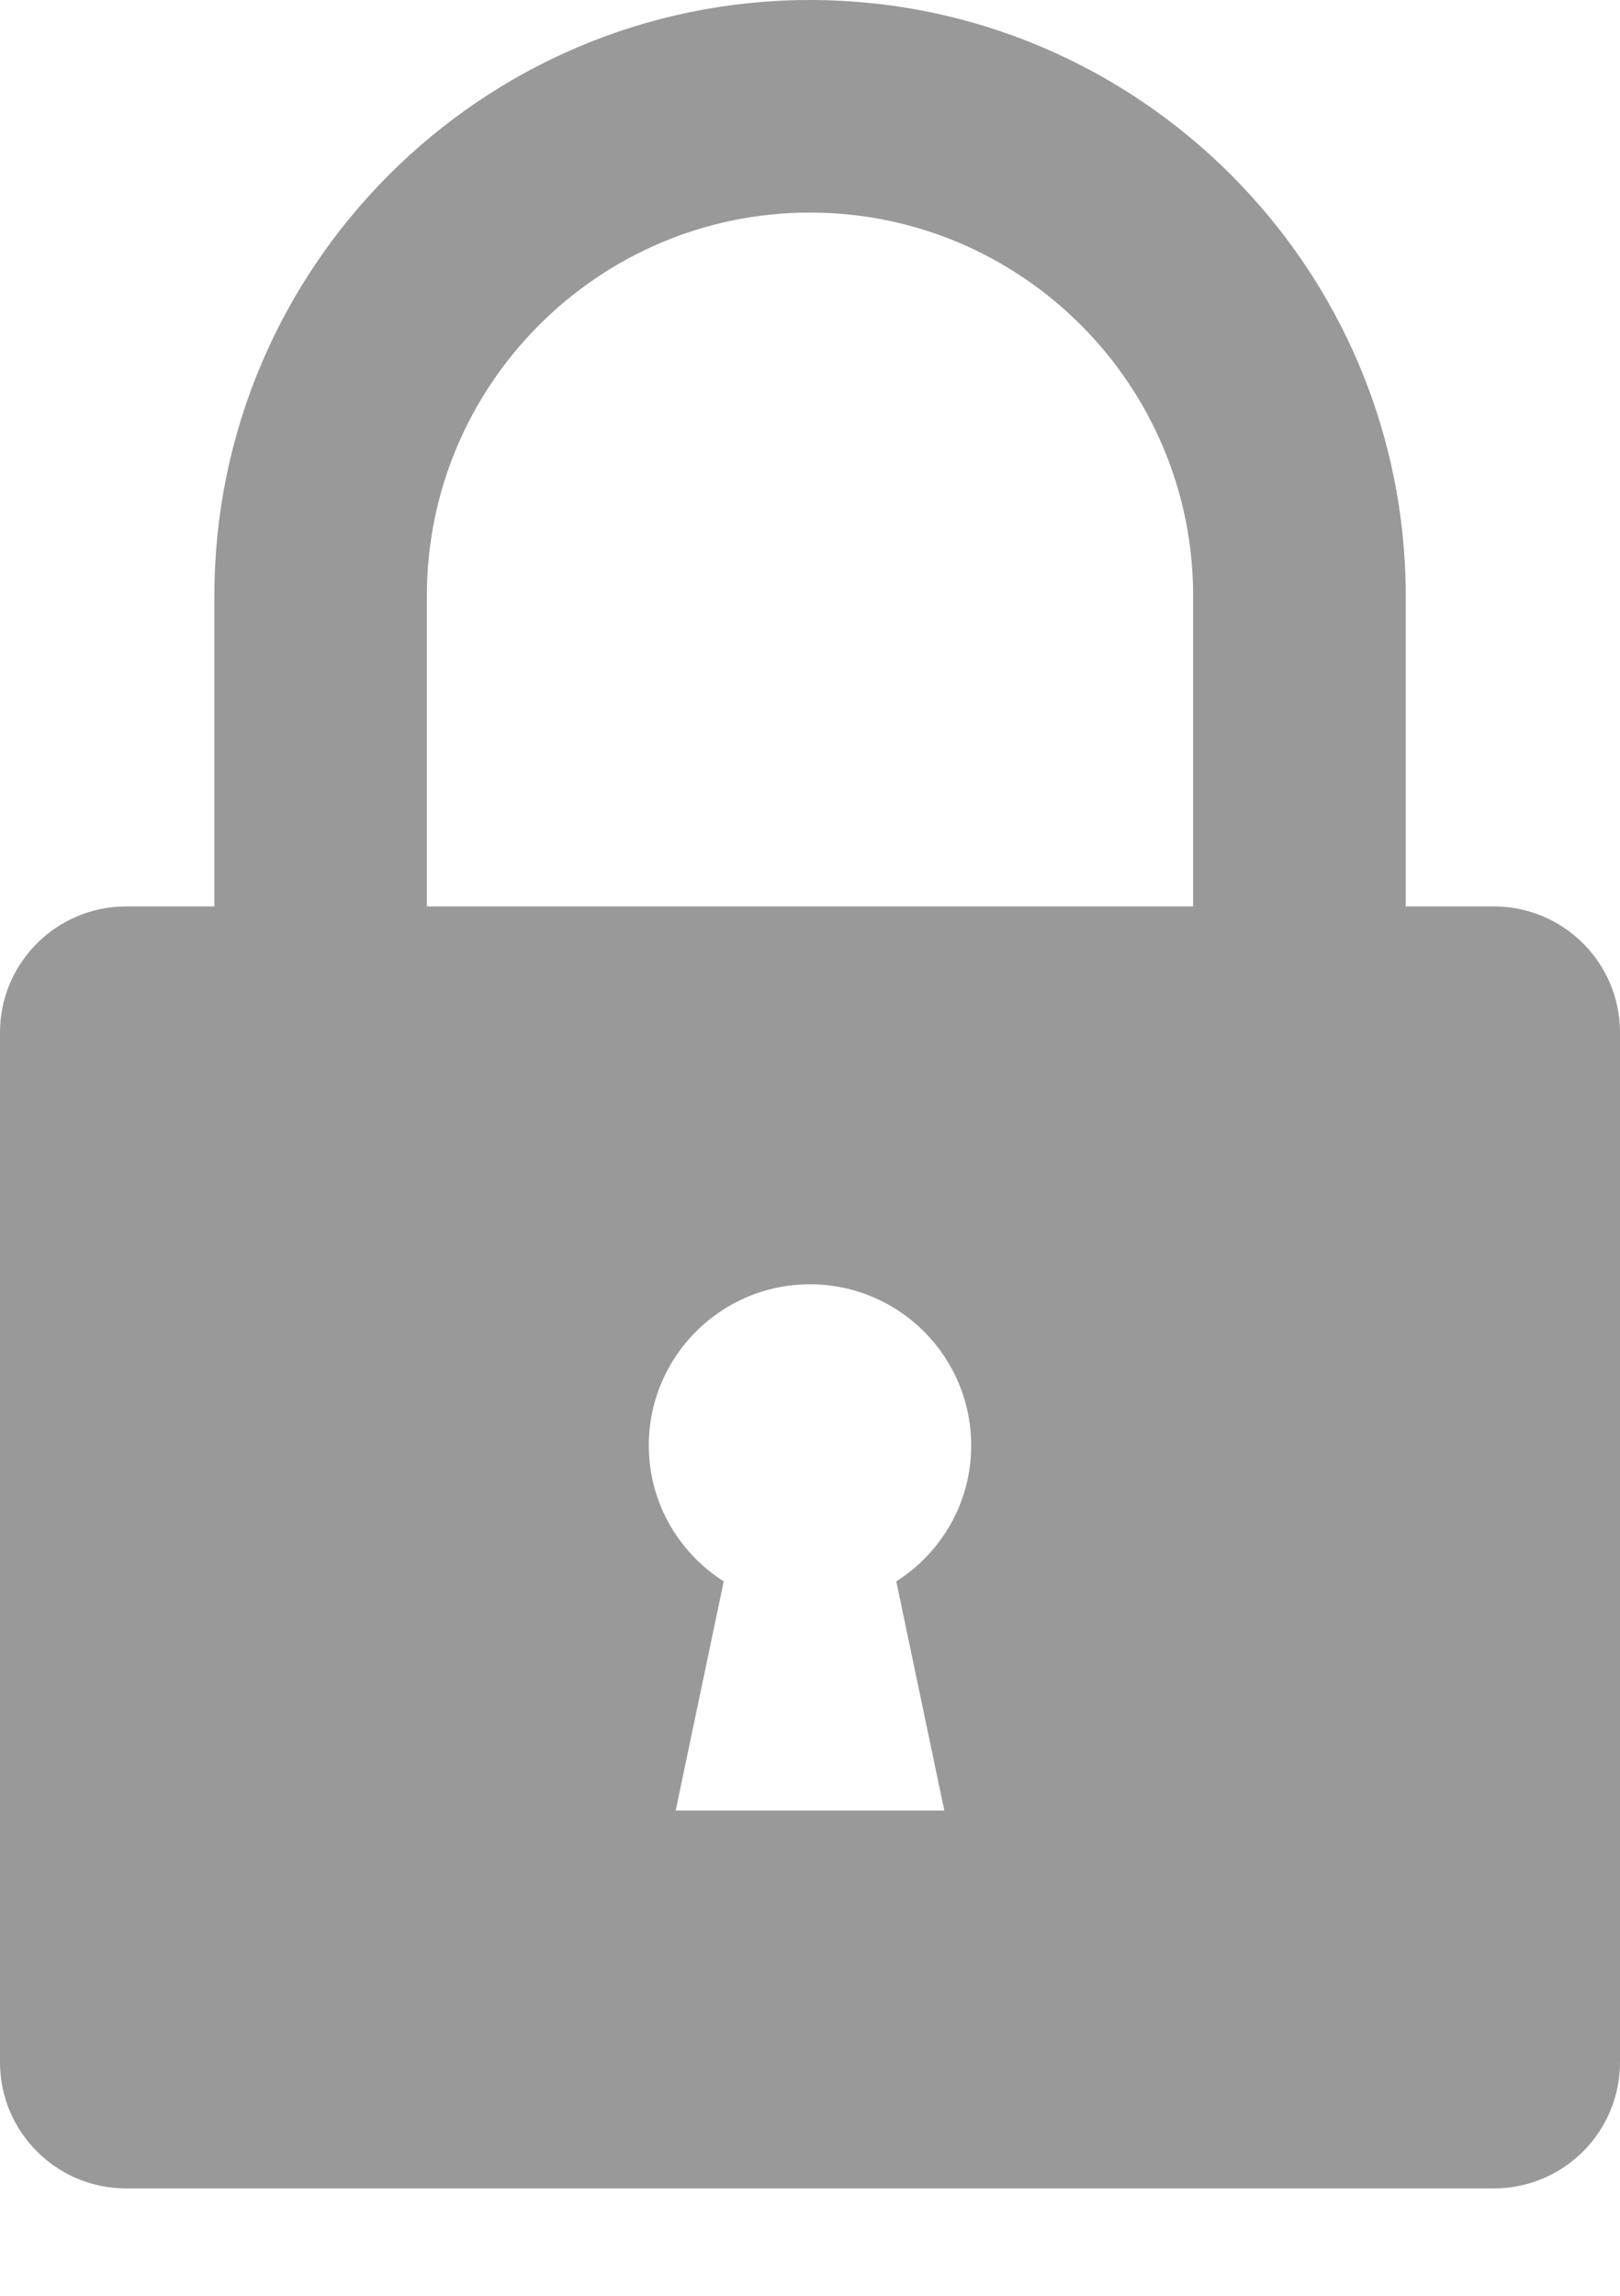 <svg xmlns="http://www.w3.org/2000/svg" width="12" height="17" fill="none" viewBox="0 0 12 17">
    <path fill="#999" d="M11.065 6.712h-.652v-2.3C10.412 1.98 8.432 0 6 0 3.567 0 1.588 1.98 1.588 4.412v2.3H.935c-.516 0-.935.418-.935.934v7.624c0 .517.418.935.935.935h10.13c.517 0 .935-.418.935-.935V7.646c0-.516-.418-.934-.935-.934zm-4.07 6.695h-1.99l.356-1.697c-.333-.212-.555-.582-.555-1.006 0-.66.535-1.194 1.194-1.194.66 0 1.194.535 1.194 1.194 0 .424-.222.794-.555 1.006l.356 1.697zm1.843-6.695H3.162v-2.3c0-1.565 1.273-2.838 2.838-2.838 1.565 0 2.838 1.273 2.838 2.838v2.3z"/>
</svg>
